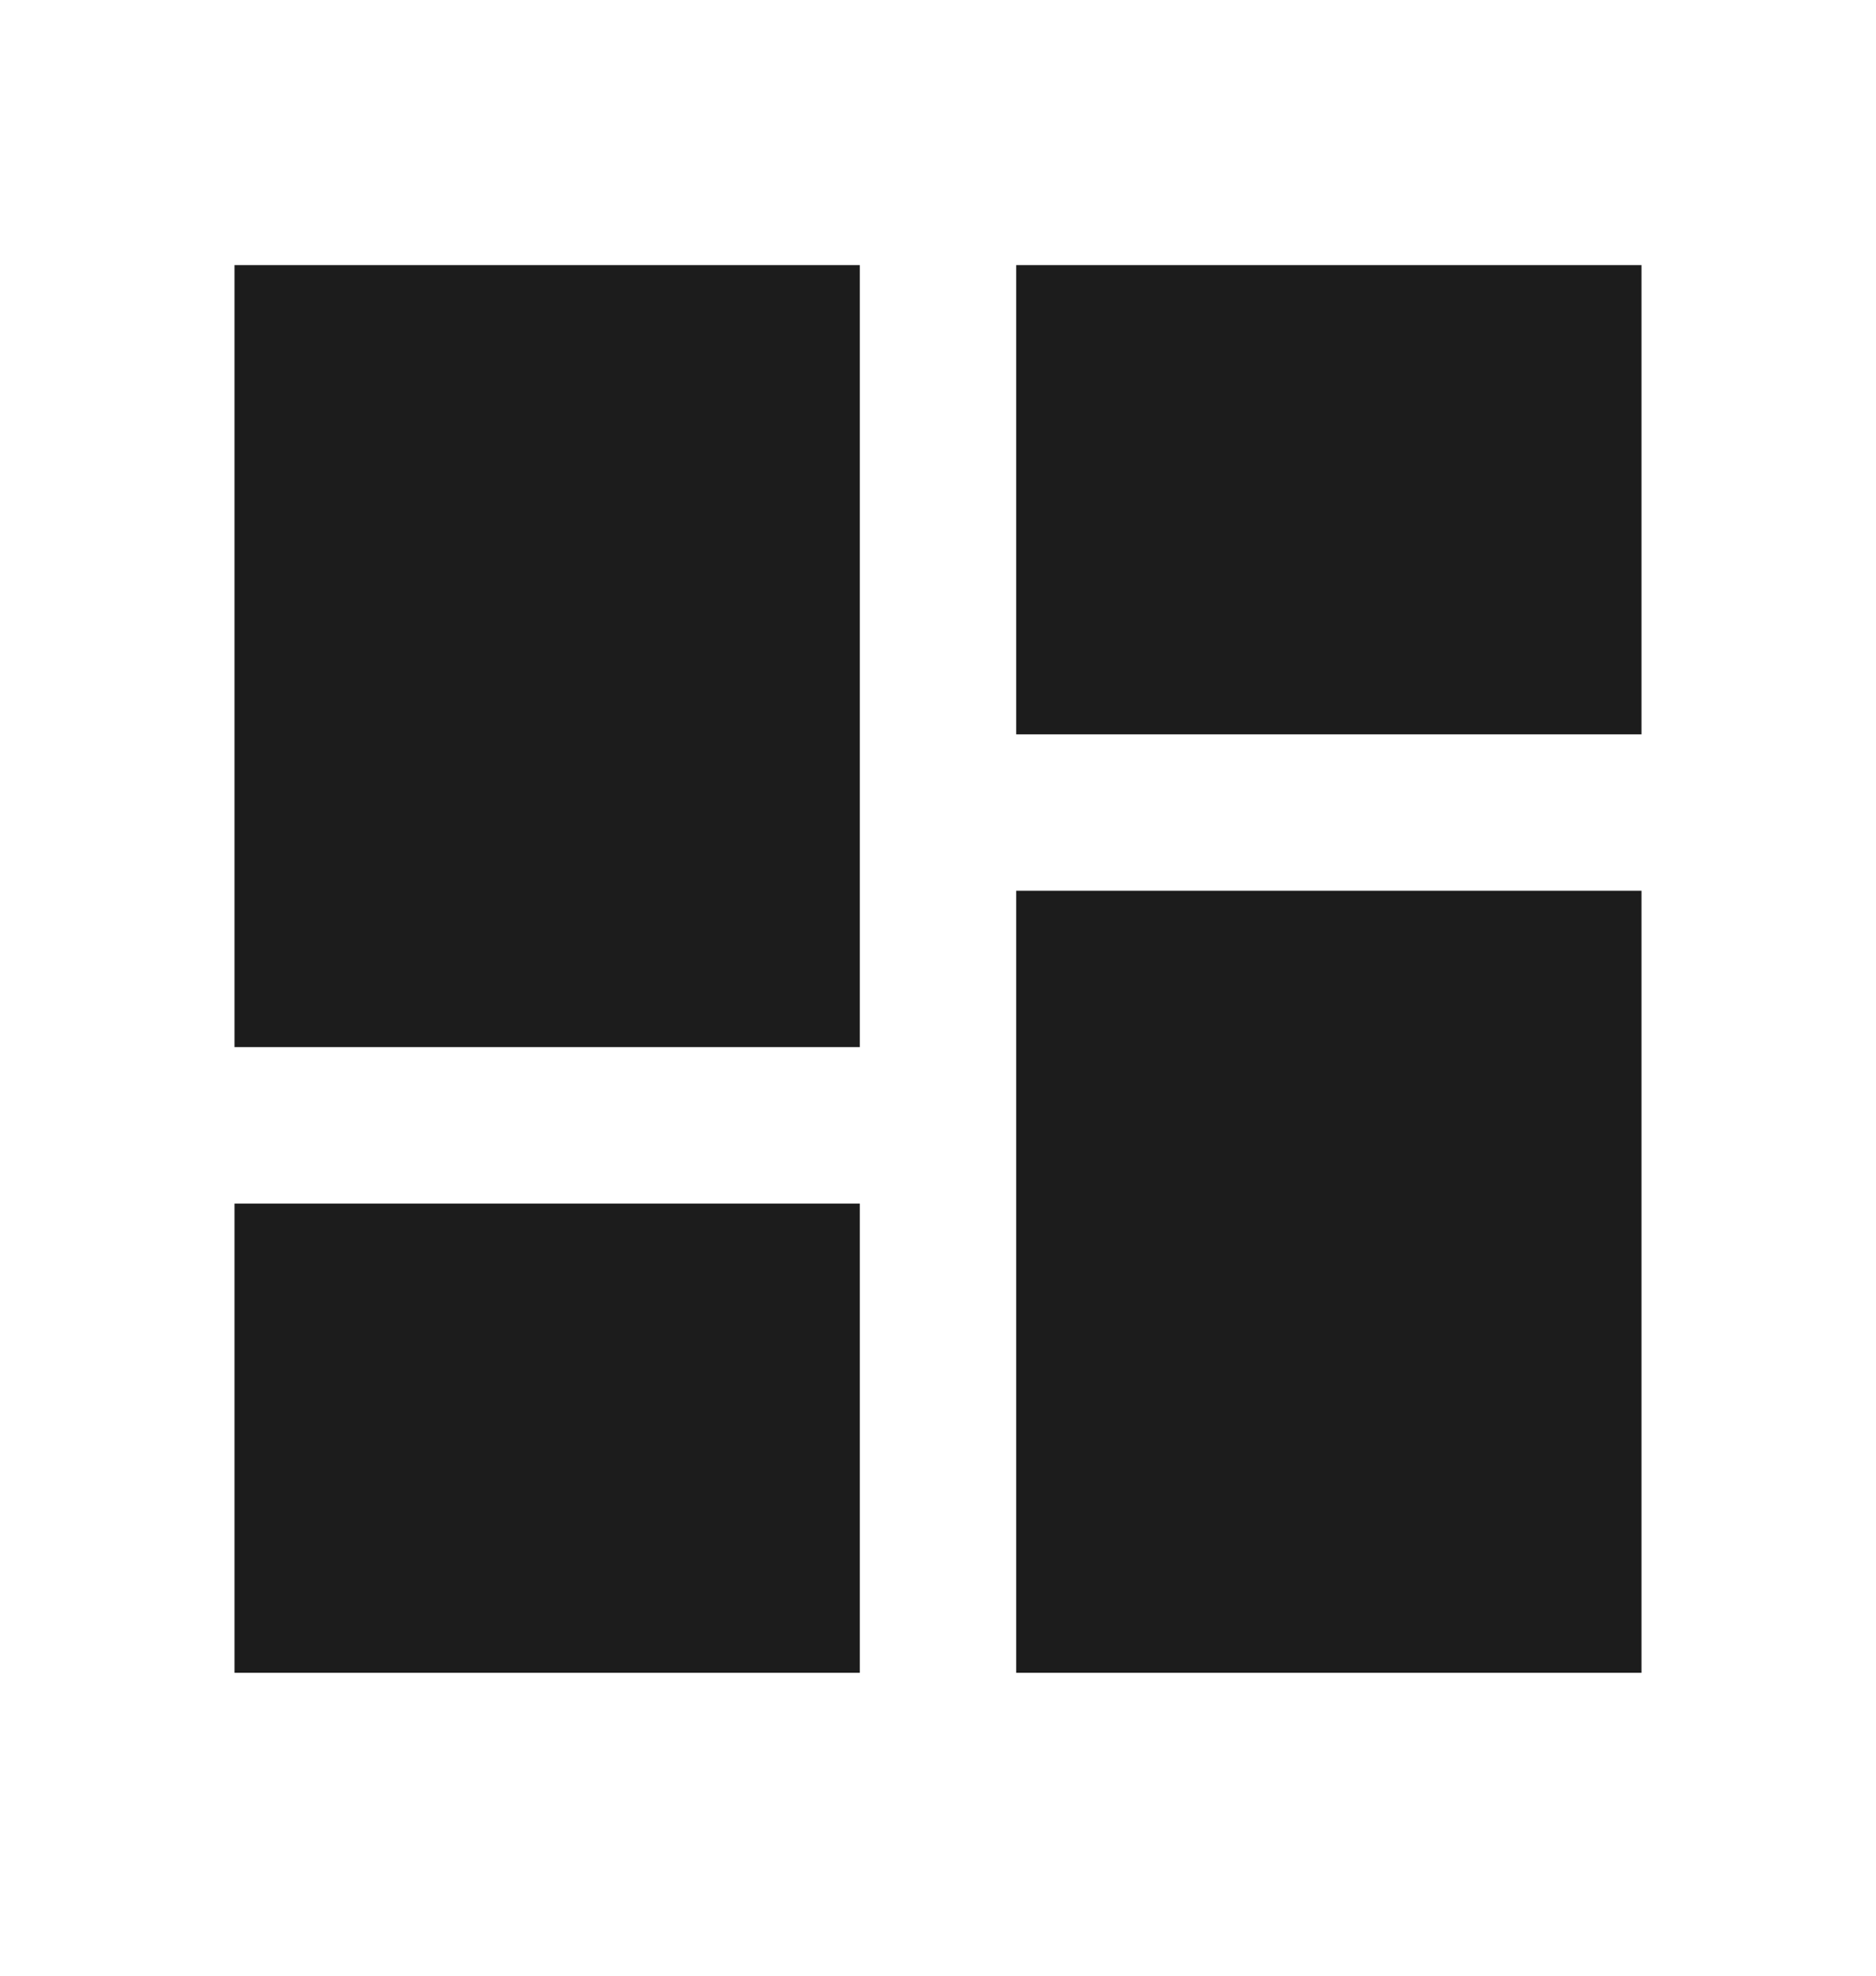 <svg width="19" height="20" viewBox="0 0 19 20" fill="none" xmlns="http://www.w3.org/2000/svg">
<path d="M10.292 2.684V7.434H16.625V2.684M10.292 16.934H16.625V9.017H10.292M2.375 16.934H8.708V12.184H2.375M2.375 10.6H8.708V2.684H2.375V10.6Z" fill="#1C1C1C"/>
</svg>
